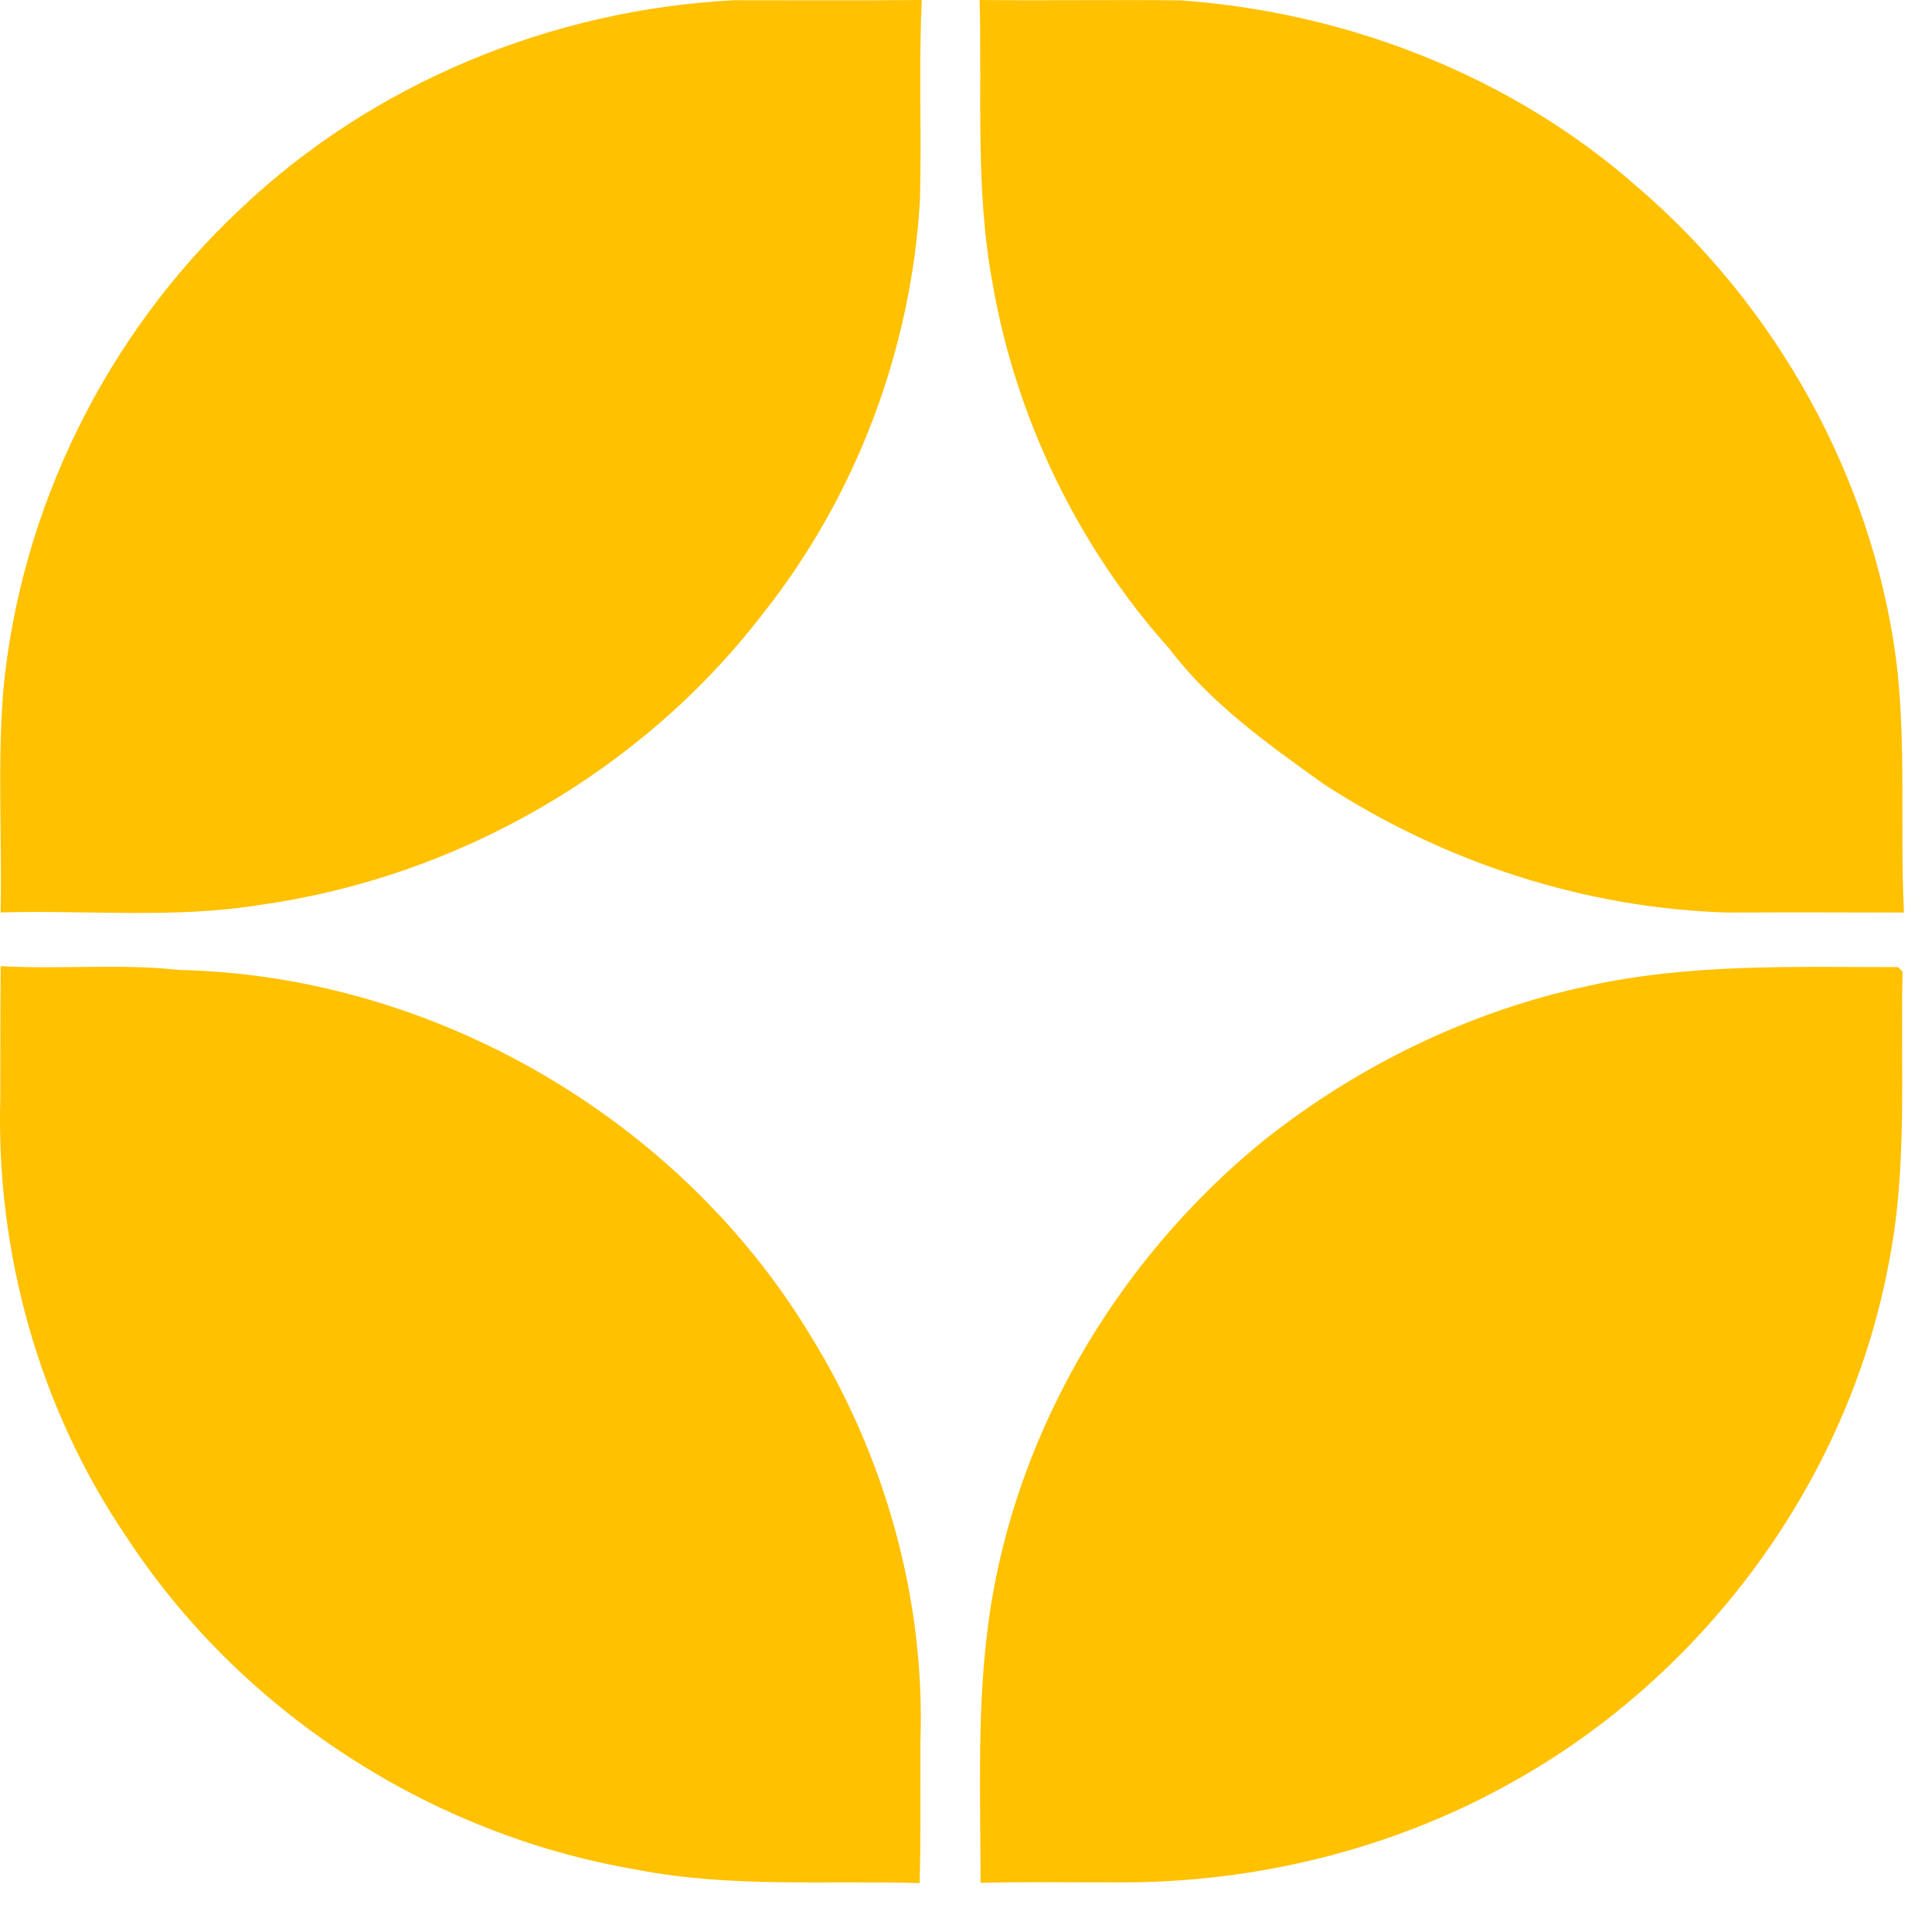 <svg width="26" height="26" viewBox="0 0 26 26" fill="none" xmlns="http://www.w3.org/2000/svg">
<path d="M3.225 2.822C5.008 1.12 7.429 0.126 9.883 0.003C10.723 0.003 11.565 0.008 12.405 0C12.362 0.9 12.405 1.803 12.38 2.703C12.261 4.716 11.517 6.683 10.264 8.262C8.635 10.385 6.143 11.81 3.498 12.178C2.343 12.365 1.17 12.246 0.008 12.279C0.028 11.288 -0.035 10.294 0.043 9.306C0.27 6.854 1.427 4.507 3.225 2.822Z" fill="#FFC100"/>
<path d="M13.183 0C14.083 0.01 14.983 -0.005 15.886 0.005C18.133 0.164 20.35 1.026 22.042 2.522C23.908 4.123 25.186 6.413 25.515 8.859C25.658 9.994 25.567 11.142 25.623 12.281C24.836 12.279 24.052 12.276 23.265 12.281C21.331 12.228 19.429 11.603 17.81 10.549C17.064 10.014 16.297 9.472 15.737 8.731C14.509 7.359 13.674 5.636 13.359 3.821C13.122 2.56 13.218 1.274 13.183 0Z" fill="#FFC100"/>
<path d="M0.009 13.002C0.809 13.048 1.611 12.965 2.408 13.053C5.82 13.126 9.131 15.043 10.899 17.96C11.912 19.595 12.457 21.531 12.386 23.456C12.384 24.086 12.394 24.714 12.376 25.342C11.111 25.304 9.832 25.407 8.579 25.163C5.794 24.694 3.235 23.037 1.694 20.671C0.526 18.951 -0.056 16.851 0.004 14.775C0.004 14.183 0.004 13.593 0.009 13.002Z" fill="#FFC100"/>
<path d="M21.362 13.27C22.734 12.964 24.148 13.015 25.543 13.015L25.604 13.075C25.573 14.394 25.677 15.729 25.412 17.032C24.855 19.958 22.918 22.57 20.313 24.005C18.691 24.908 16.83 25.352 14.976 25.332C14.384 25.334 13.789 25.322 13.196 25.339C13.196 24.247 13.151 23.15 13.274 22.064C13.562 19.433 14.984 16.984 17.029 15.33C18.295 14.331 19.783 13.608 21.362 13.27Z" fill="#FFC100"/>
</svg>
